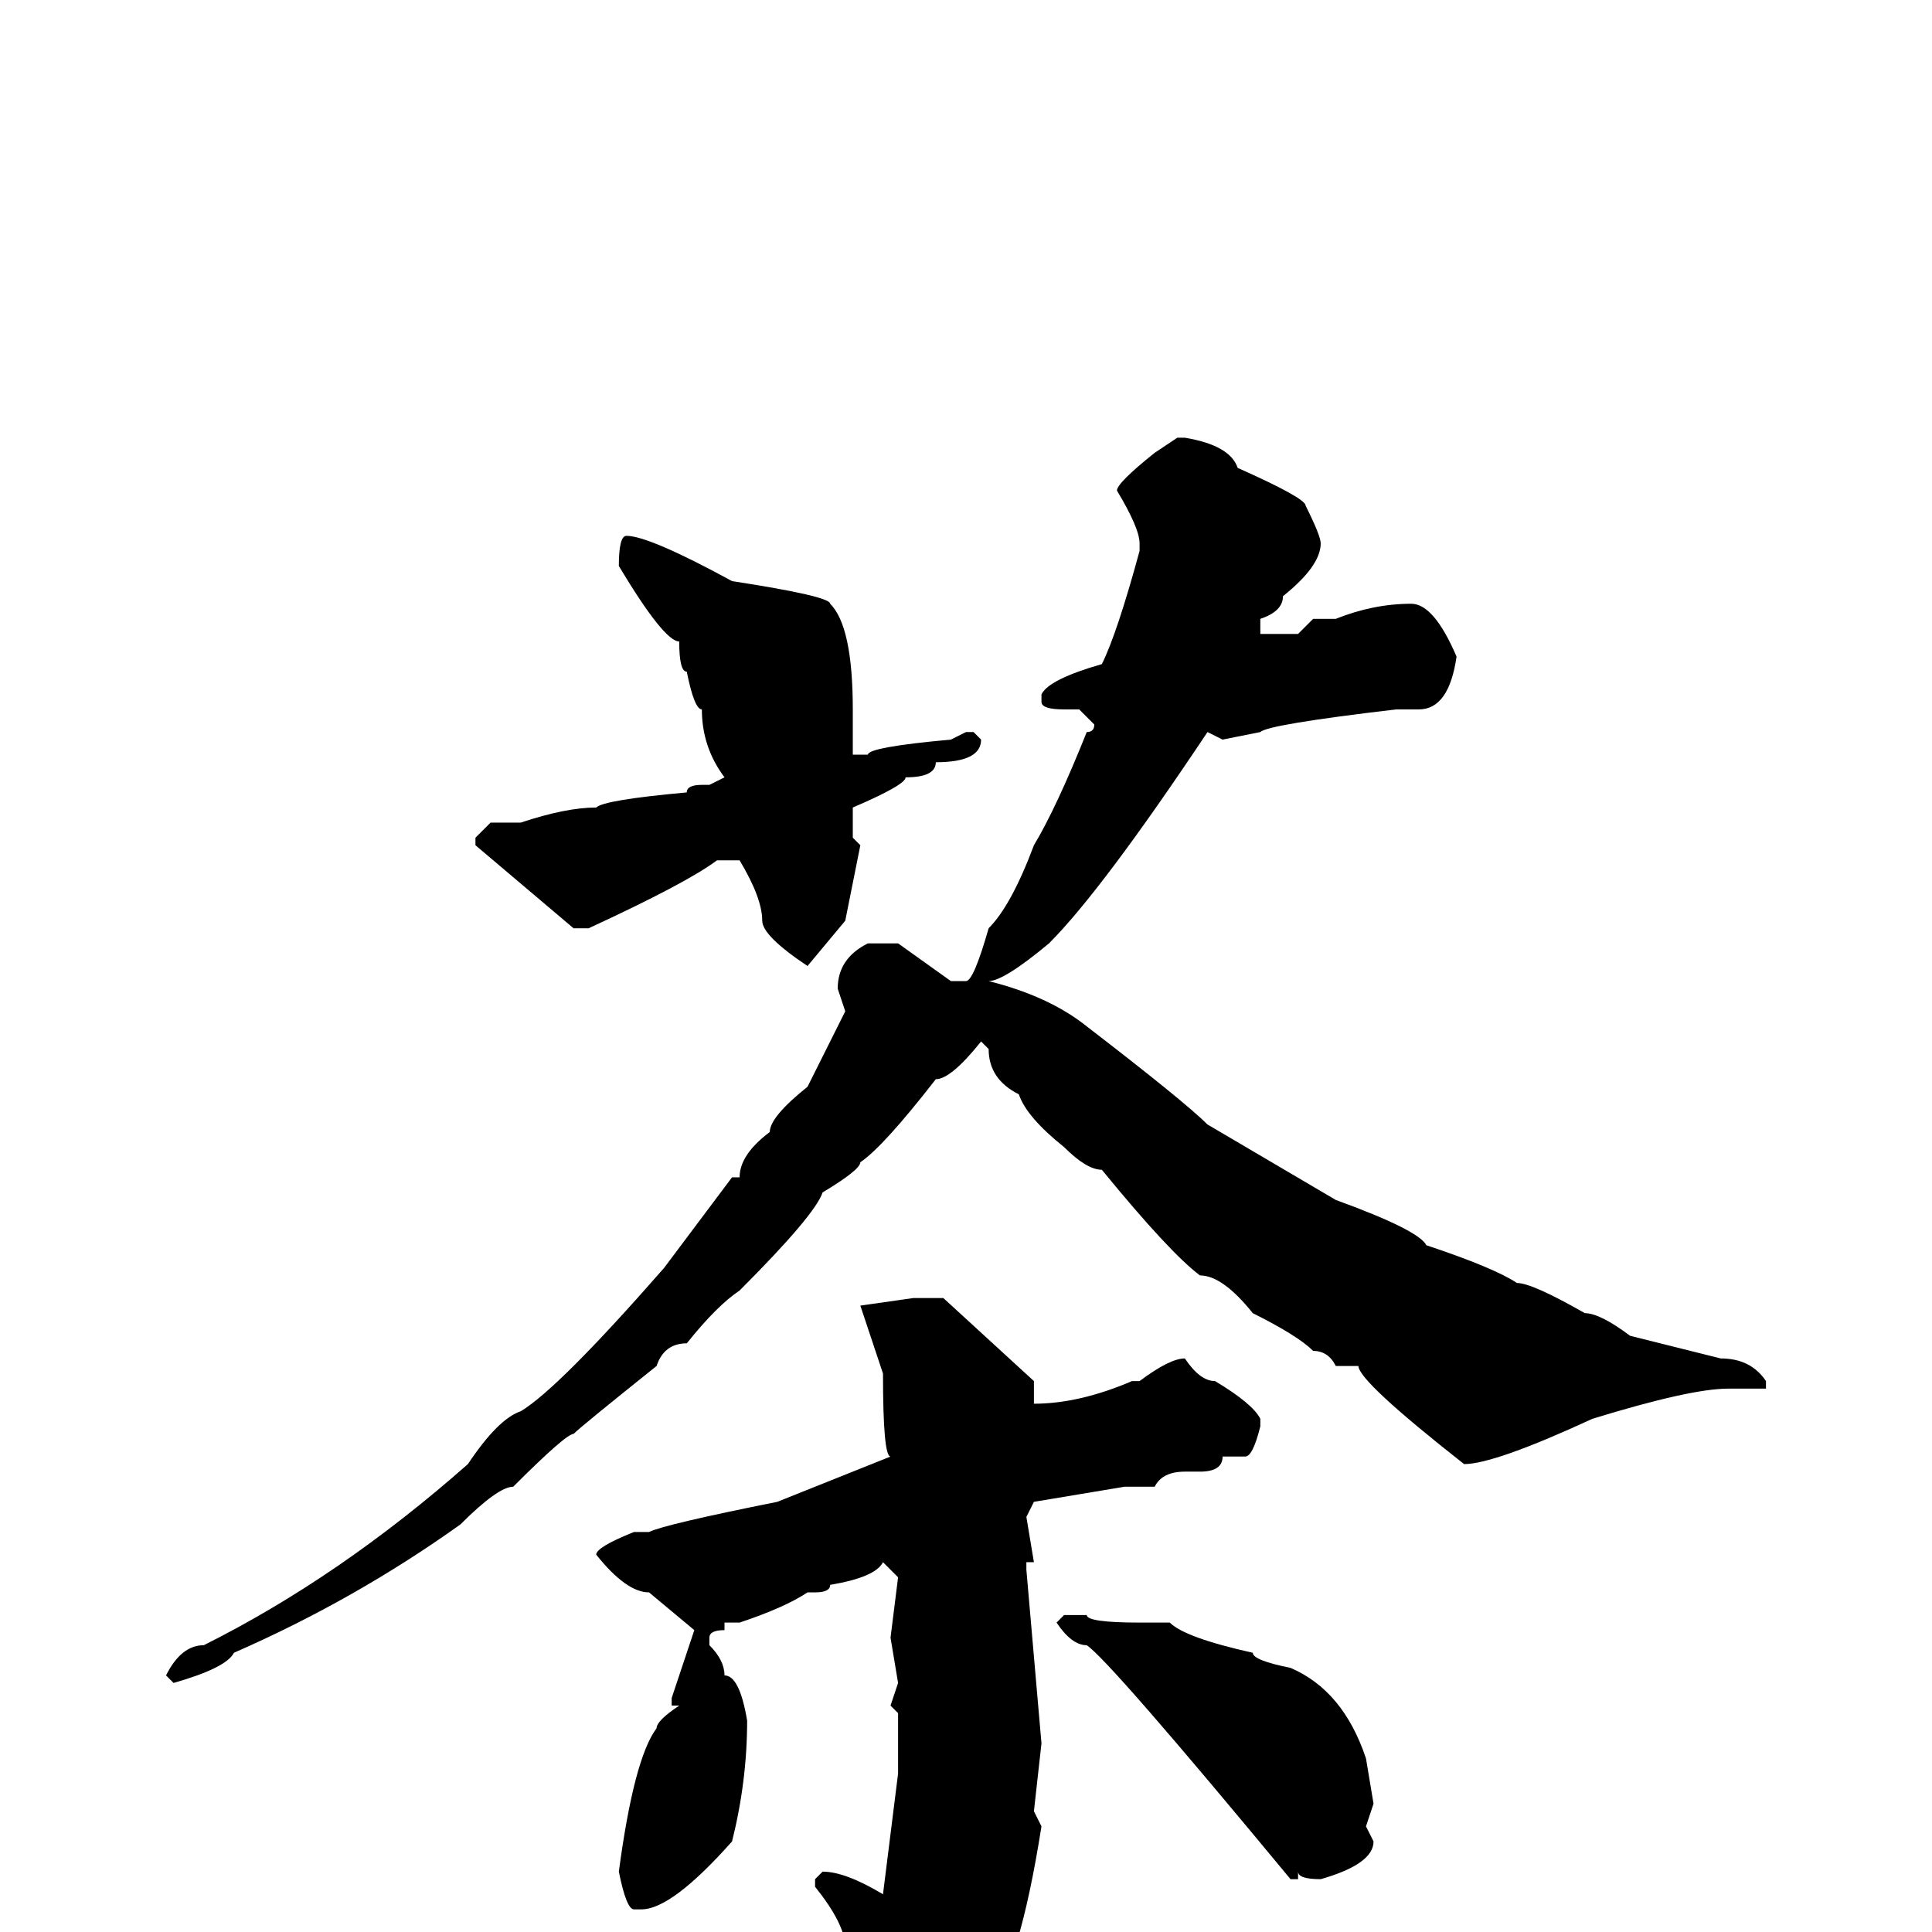 <svg xmlns="http://www.w3.org/2000/svg" viewBox="0 -256 256 256">
	<path fill="#000000" d="M156 -198H157Q163 -197 164 -194Q173 -190 173 -189Q175 -185 175 -184Q175 -181 170 -177Q170 -175 167 -174V-172H172L174 -174H177Q182 -176 187 -176Q190 -176 193 -169Q192 -162 188 -162H185Q168 -160 167 -159L162 -158L160 -159Q146 -138 139 -131Q133 -126 131 -126Q139 -124 144 -120Q157 -110 160 -107L177 -97Q188 -93 189 -91Q198 -88 201 -86Q203 -86 210 -82Q212 -82 216 -79L228 -76Q232 -76 234 -73V-72H229Q224 -72 211 -68Q198 -62 194 -62Q180 -73 180 -75H177Q176 -77 174 -77Q172 -79 166 -82Q162 -87 159 -87Q155 -90 146 -101Q144 -101 141 -104Q136 -108 135 -111Q131 -113 131 -117L130 -118Q126 -113 124 -113Q117 -104 114 -102Q114 -101 109 -98Q108 -95 98 -85Q95 -83 91 -78Q88 -78 87 -75Q77 -67 76 -66Q75 -66 68 -59Q66 -59 61 -54Q47 -44 31 -37Q30 -35 23 -33L22 -34Q24 -38 27 -38Q45 -47 62 -62Q66 -68 69 -69Q74 -72 88 -88L97 -100H98Q98 -103 102 -106Q102 -108 107 -112L112 -122L111 -125Q111 -129 115 -131H119L126 -126H128Q129 -126 131 -133Q134 -136 137 -144Q140 -149 144 -159Q145 -159 145 -160L143 -162H141Q138 -162 138 -163V-164Q139 -166 146 -168Q148 -172 151 -183V-184Q151 -186 148 -191Q148 -192 153 -196ZM83 -185Q86 -185 97 -179Q110 -177 110 -176Q113 -173 113 -162V-156H115Q115 -157 126 -158L128 -159H129L130 -158Q130 -155 124 -155Q124 -153 120 -153Q120 -152 113 -149V-145L114 -144L112 -134L107 -128Q101 -132 101 -134Q101 -137 98 -142H95Q91 -139 78 -133H76L63 -144V-145L65 -147H69Q75 -149 79 -149Q80 -150 91 -151Q91 -152 93 -152H94L96 -153Q93 -157 93 -162Q92 -162 91 -167Q90 -167 90 -171Q88 -171 82 -181Q82 -185 83 -185ZM121 -84H125L137 -73V-70Q143 -70 150 -73H151Q155 -76 157 -76Q159 -73 161 -73Q166 -70 167 -68V-67Q166 -63 165 -63H162Q162 -61 159 -61H157Q154 -61 153 -59H149L137 -57L136 -55L137 -49H136V-48L138 -25L137 -16L138 -14Q135 5 131 9Q131 12 121 22H118H117V19L118 17Q115 7 114 6Q114 4 112 2Q112 -1 108 -6V-7L109 -8Q112 -8 117 -5L119 -21V-25V-29L118 -30L119 -33L118 -39L119 -47L117 -49Q116 -47 110 -46Q110 -45 108 -45H107Q104 -43 98 -41H96V-40Q94 -40 94 -39V-38Q96 -36 96 -34Q98 -34 99 -28Q99 -20 97 -12Q89 -3 85 -3H84Q83 -3 82 -8Q84 -23 87 -27Q87 -28 90 -30H89V-31L92 -40L86 -45Q83 -45 79 -50Q79 -51 84 -53H86Q88 -54 103 -57L118 -63Q117 -63 117 -74L114 -83ZM141 -42H144Q144 -41 151 -41H155Q157 -39 166 -37Q166 -36 171 -35Q178 -32 181 -23L182 -17L181 -14L182 -12Q182 -9 175 -7Q172 -7 172 -8V-7H171Q147 -36 144 -38Q142 -38 140 -41Z"/>
</svg>